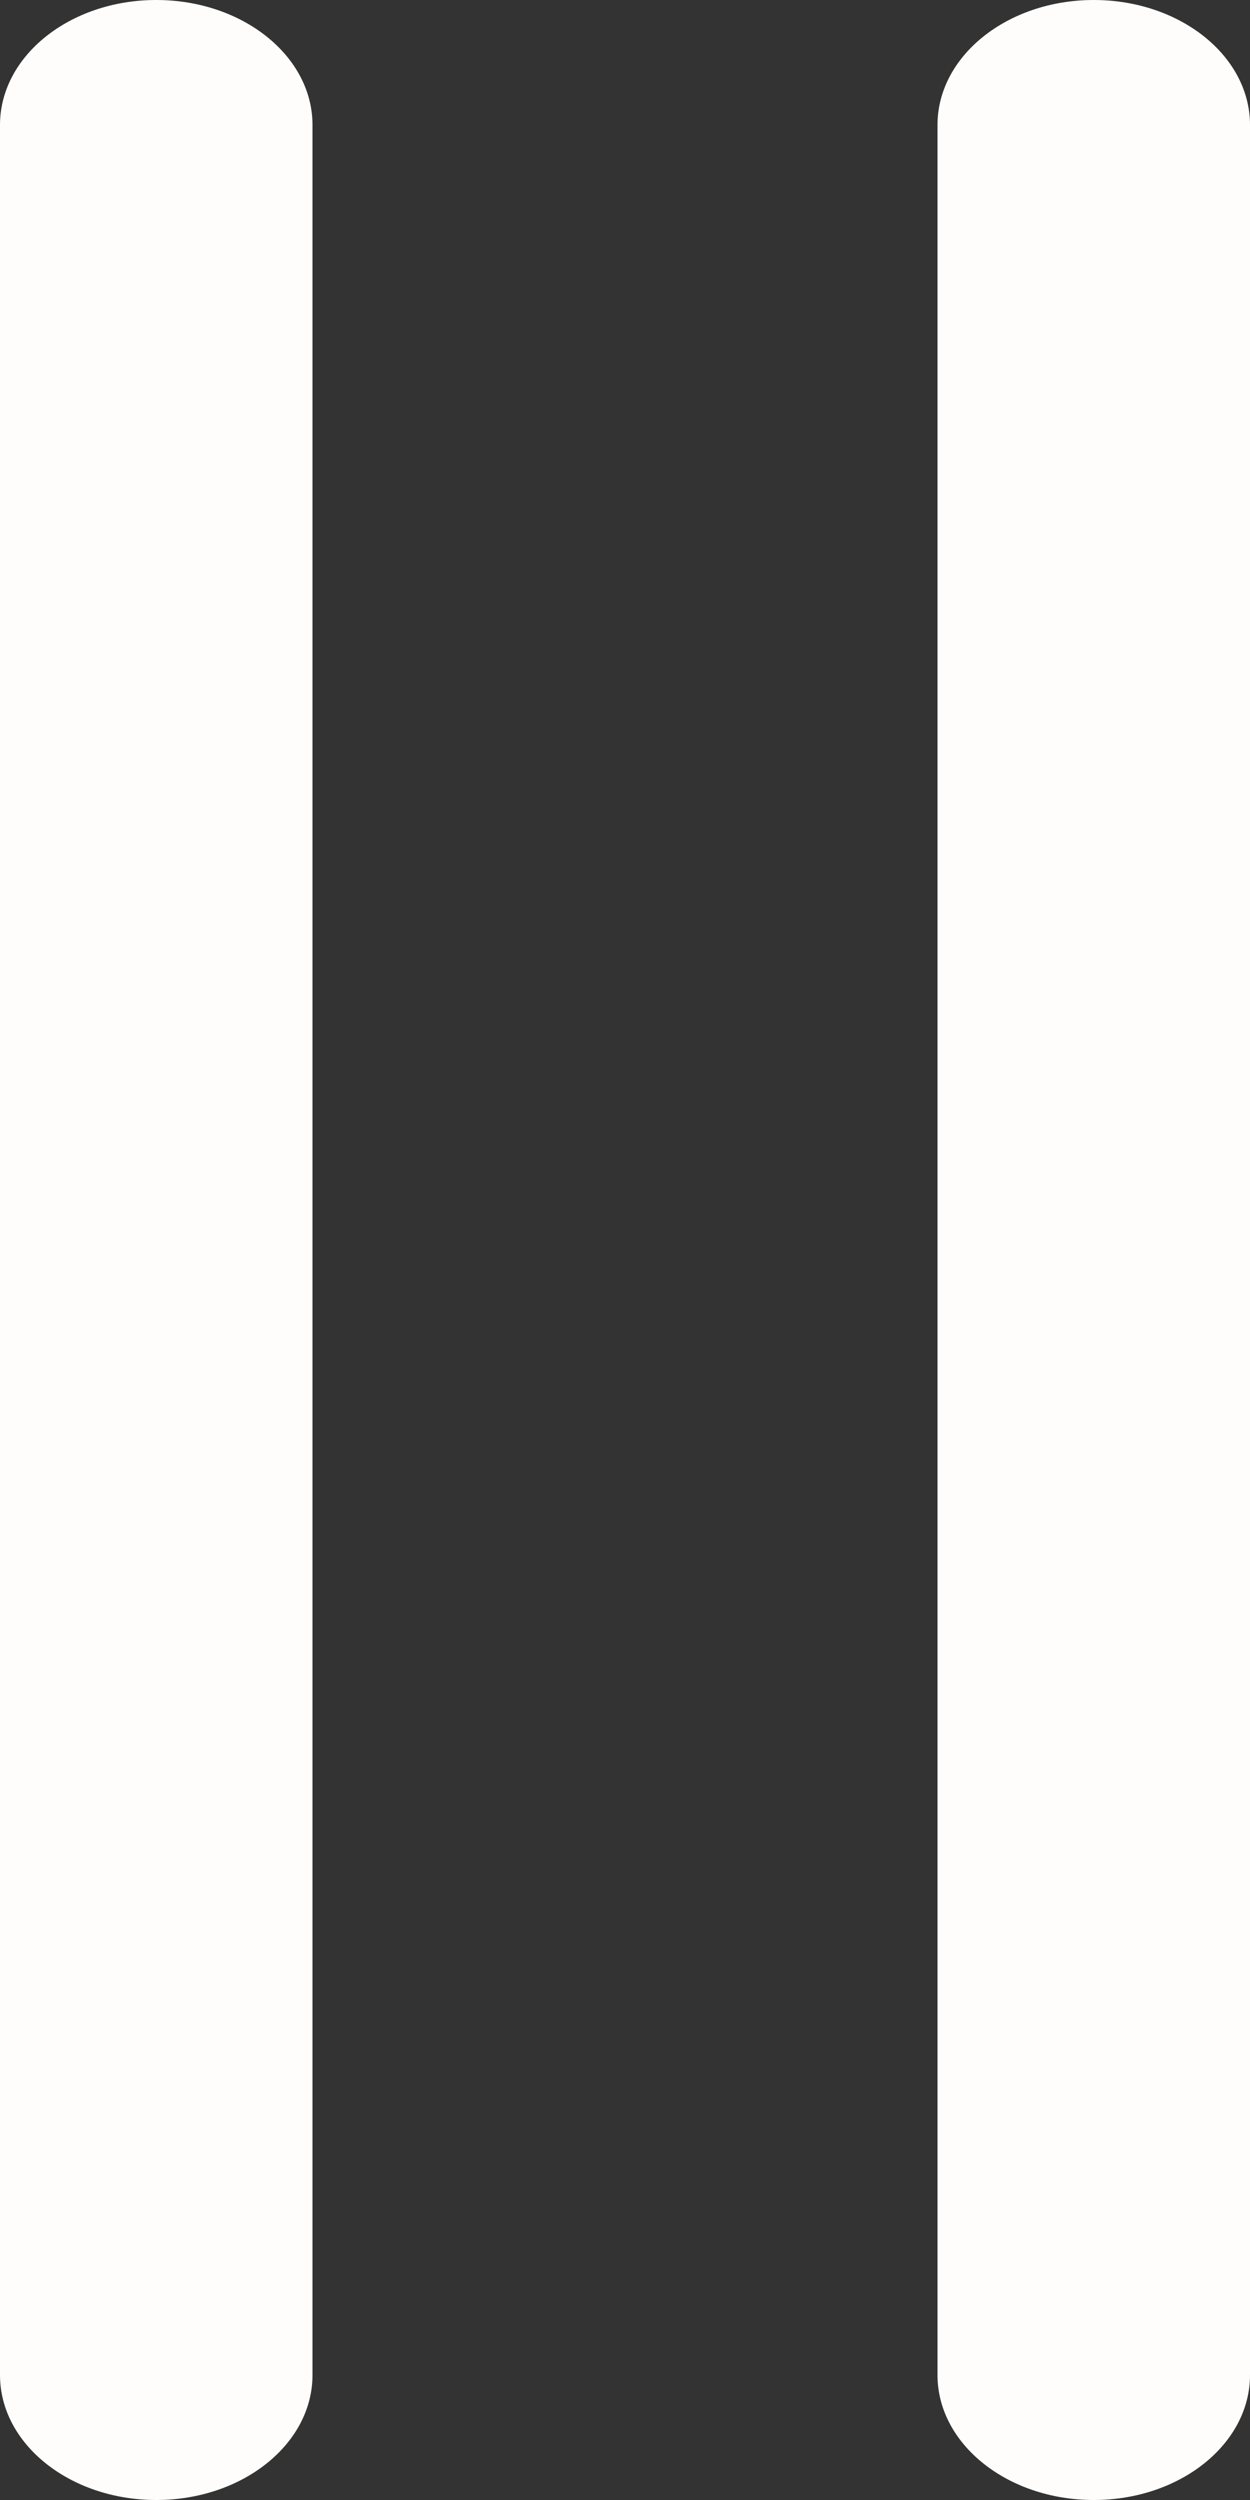 <svg width="8" height="16" viewBox="0 0 8 16" fill="none" xmlns="http://www.w3.org/2000/svg">
<rect x="0" y="0" width="8" height="16" fill="#333333" stroke="none"/>
<path fill-rule="evenodd" clip-rule="evenodd" d="M1 -3.49691e-08C1.552 -1.56562e-08 2 0.358 2 0.8L2 15.2C2 15.642 1.552 16 1 16C0.448 16 -2.01924e-08 15.642 3.94872e-09 15.2L7.90754e-07 0.8C8.14895e-07 0.358 0.448 -5.4282e-08 1 -3.49691e-08Z" fill="#FEFDFB"/>
<path fill-rule="evenodd" clip-rule="evenodd" d="M7 -3.49691e-08C7.552 -1.56562e-08 8 0.358 8 0.8L8 15.2C8 15.642 7.552 16 7 16C6.448 16 6 15.642 6 15.2L6 0.8C6 0.358 6.448 -5.4282e-08 7 -3.49691e-08Z" fill="#FEFDFB"/>
</svg>
